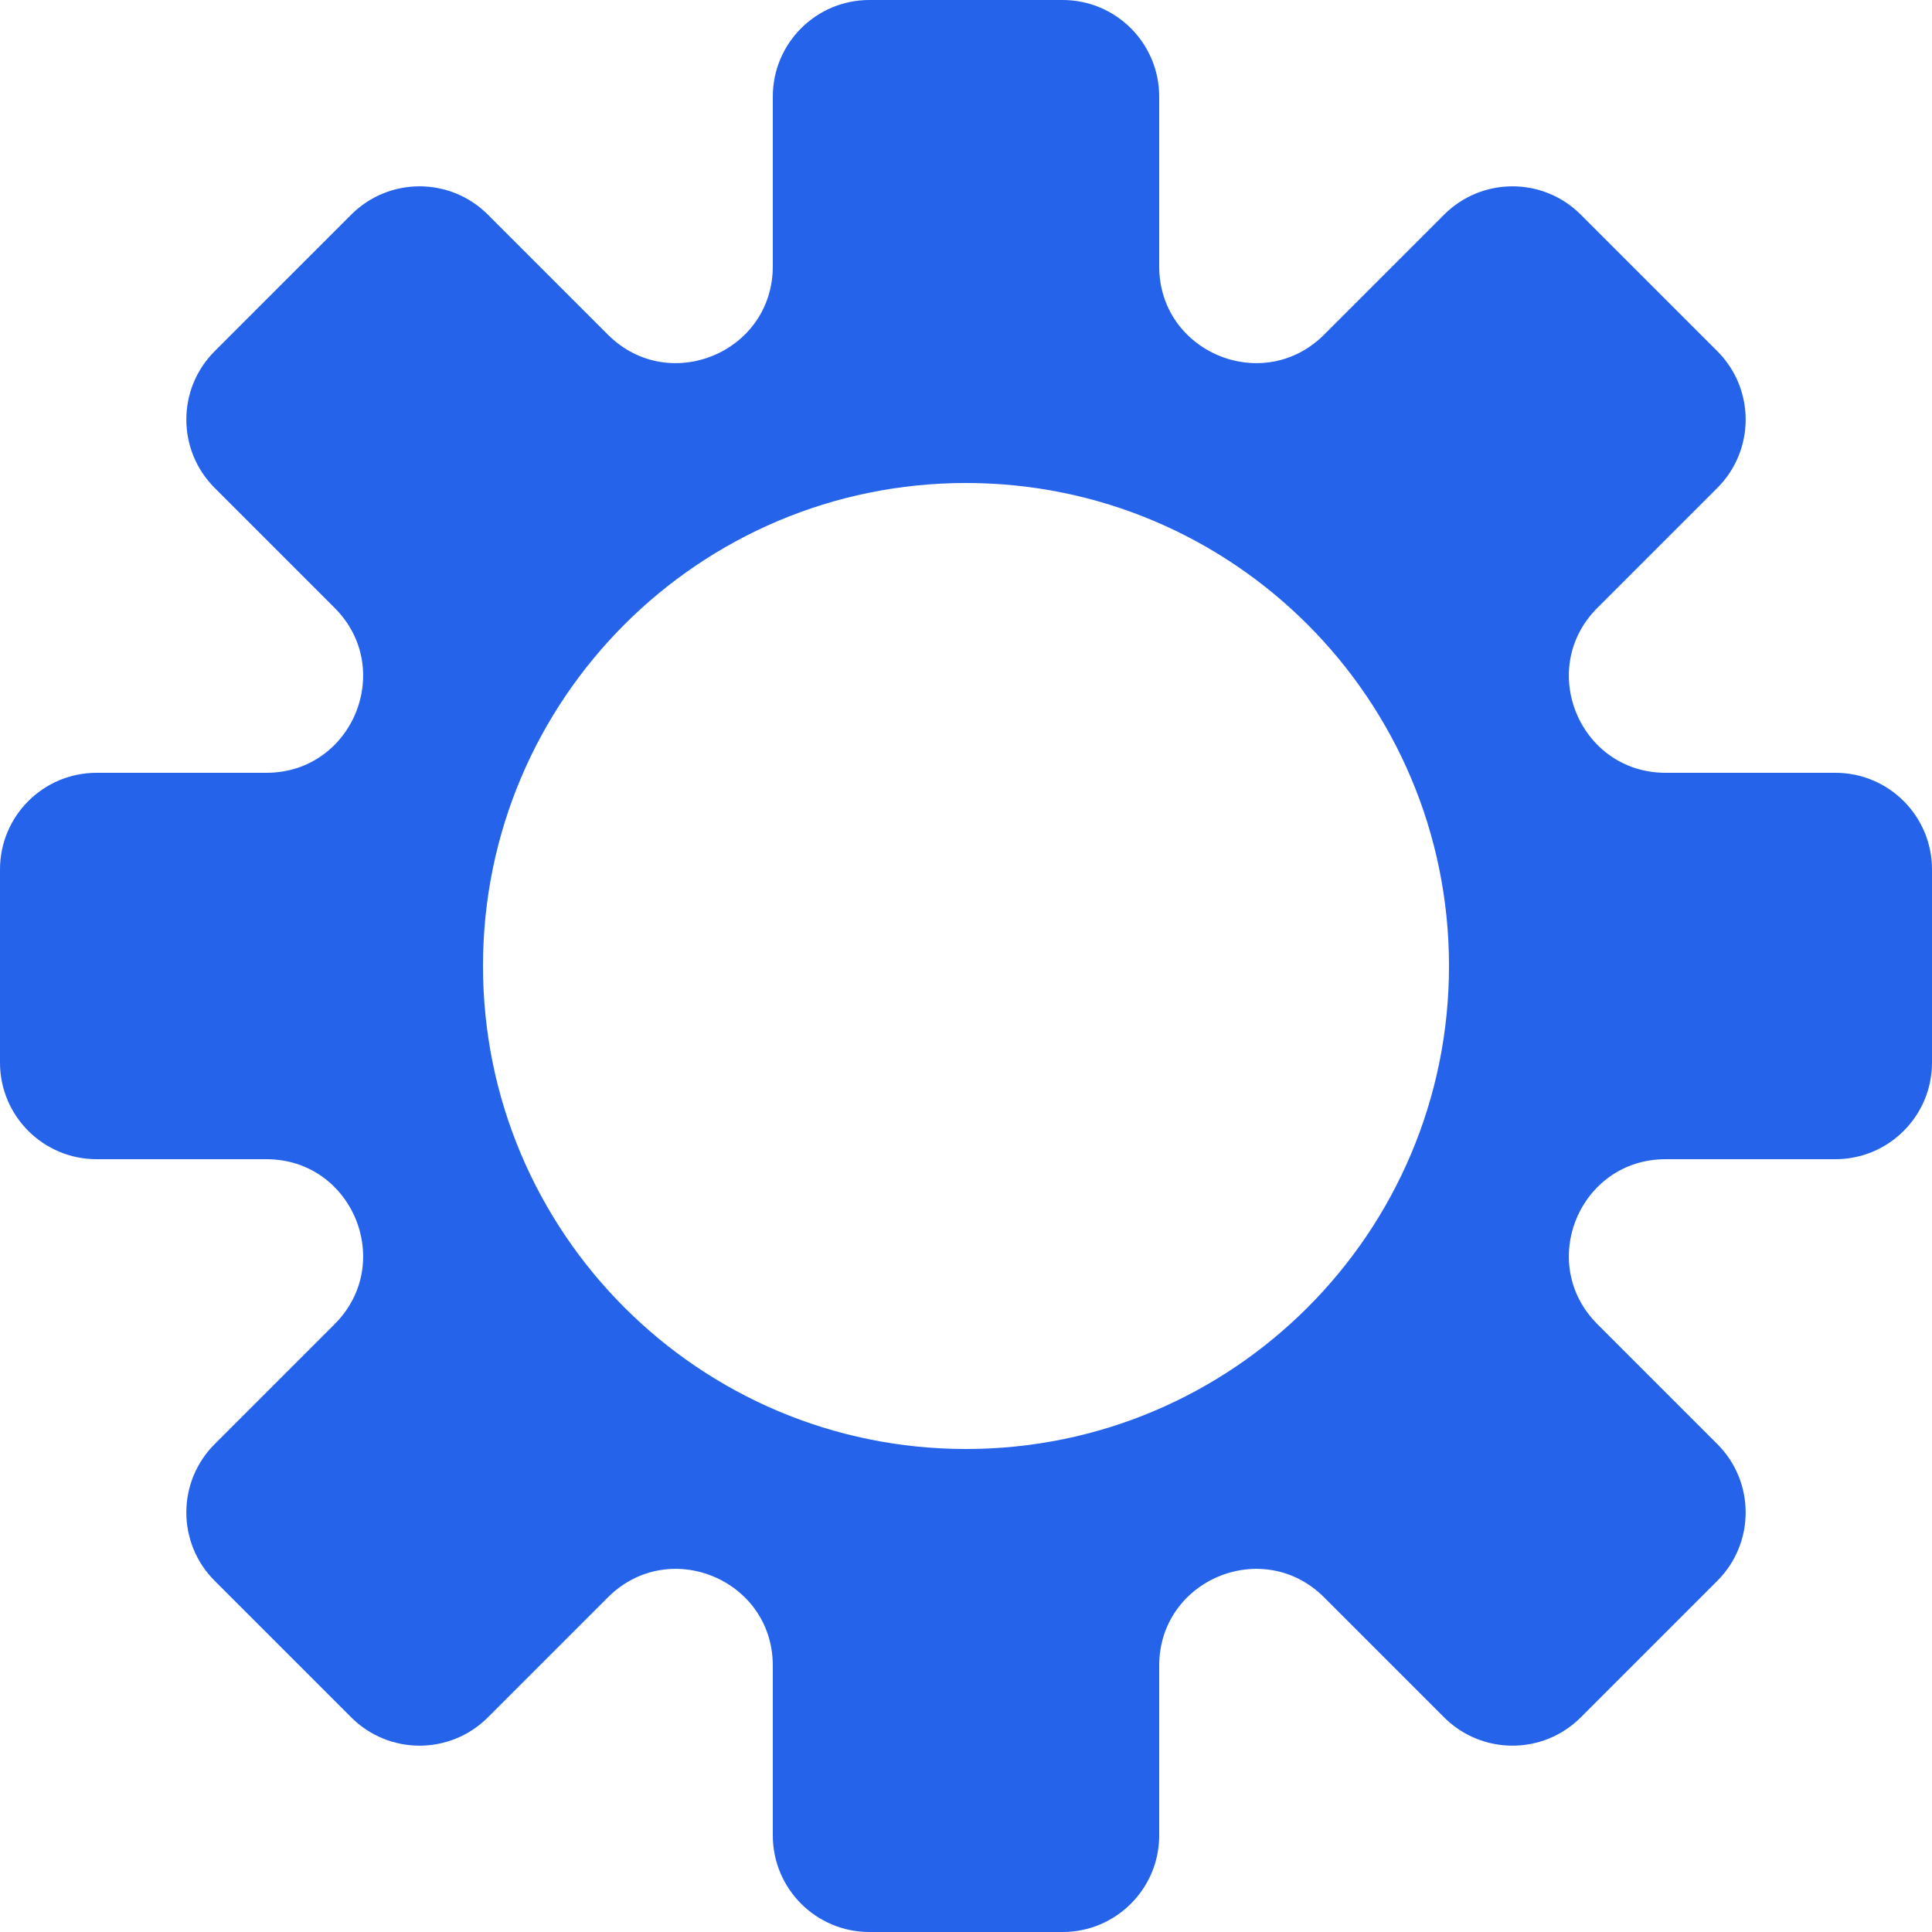 <svg width="46" height="46" viewBox="0 0 46 46" fill="none" xmlns="http://www.w3.org/2000/svg">
<path fill-rule="evenodd" clip-rule="evenodd" d="M25.3 0C26.57 0 27.6 1.03 27.6 2.3V6.342C27.6 8.391 30.077 9.417 31.526 7.968L34.384 5.11C35.283 4.212 36.739 4.212 37.637 5.11L40.89 8.363C41.788 9.261 41.788 10.717 40.89 11.616L38.032 14.474C36.583 15.923 37.609 18.4 39.658 18.4H43.7C44.97 18.4 46 19.43 46 20.7V25.3C46 26.57 44.97 27.6 43.7 27.6H39.658C37.609 27.6 36.583 30.077 38.032 31.526L40.89 34.384C41.788 35.283 41.788 36.739 40.89 37.637L37.637 40.89C36.739 41.788 35.283 41.788 34.384 40.89L31.526 38.032C30.077 36.583 27.6 37.609 27.6 39.658V43.7C27.6 44.97 26.57 46 25.3 46H20.7C19.43 46 18.4 44.97 18.4 43.7V39.658C18.4 37.609 15.923 36.583 14.474 38.032L11.616 40.89C10.717 41.788 9.261 41.788 8.363 40.89L5.11 37.637C4.212 36.739 4.212 35.283 5.11 34.384L7.968 31.526C9.417 30.077 8.391 27.6 6.342 27.6H2.3C1.03 27.6 0 26.57 0 25.3V20.7C0 19.43 1.03 18.4 2.3 18.4H6.342C8.391 18.4 9.417 15.923 7.968 14.474L5.11 11.616C4.212 10.717 4.212 9.261 5.11 8.363L8.363 5.11C9.261 4.212 10.717 4.212 11.616 5.11L14.474 7.968C15.923 9.417 18.4 8.391 18.4 6.342V2.3C18.4 1.03 19.43 0 20.7 0H25.3ZM23 34.5C29.351 34.5 34.5 29.351 34.5 23C34.5 16.649 29.351 11.5 23 11.5C16.649 11.5 11.5 16.649 11.5 23C11.5 29.351 16.649 34.5 23 34.5Z" fill="#2563EB"/>
</svg>
